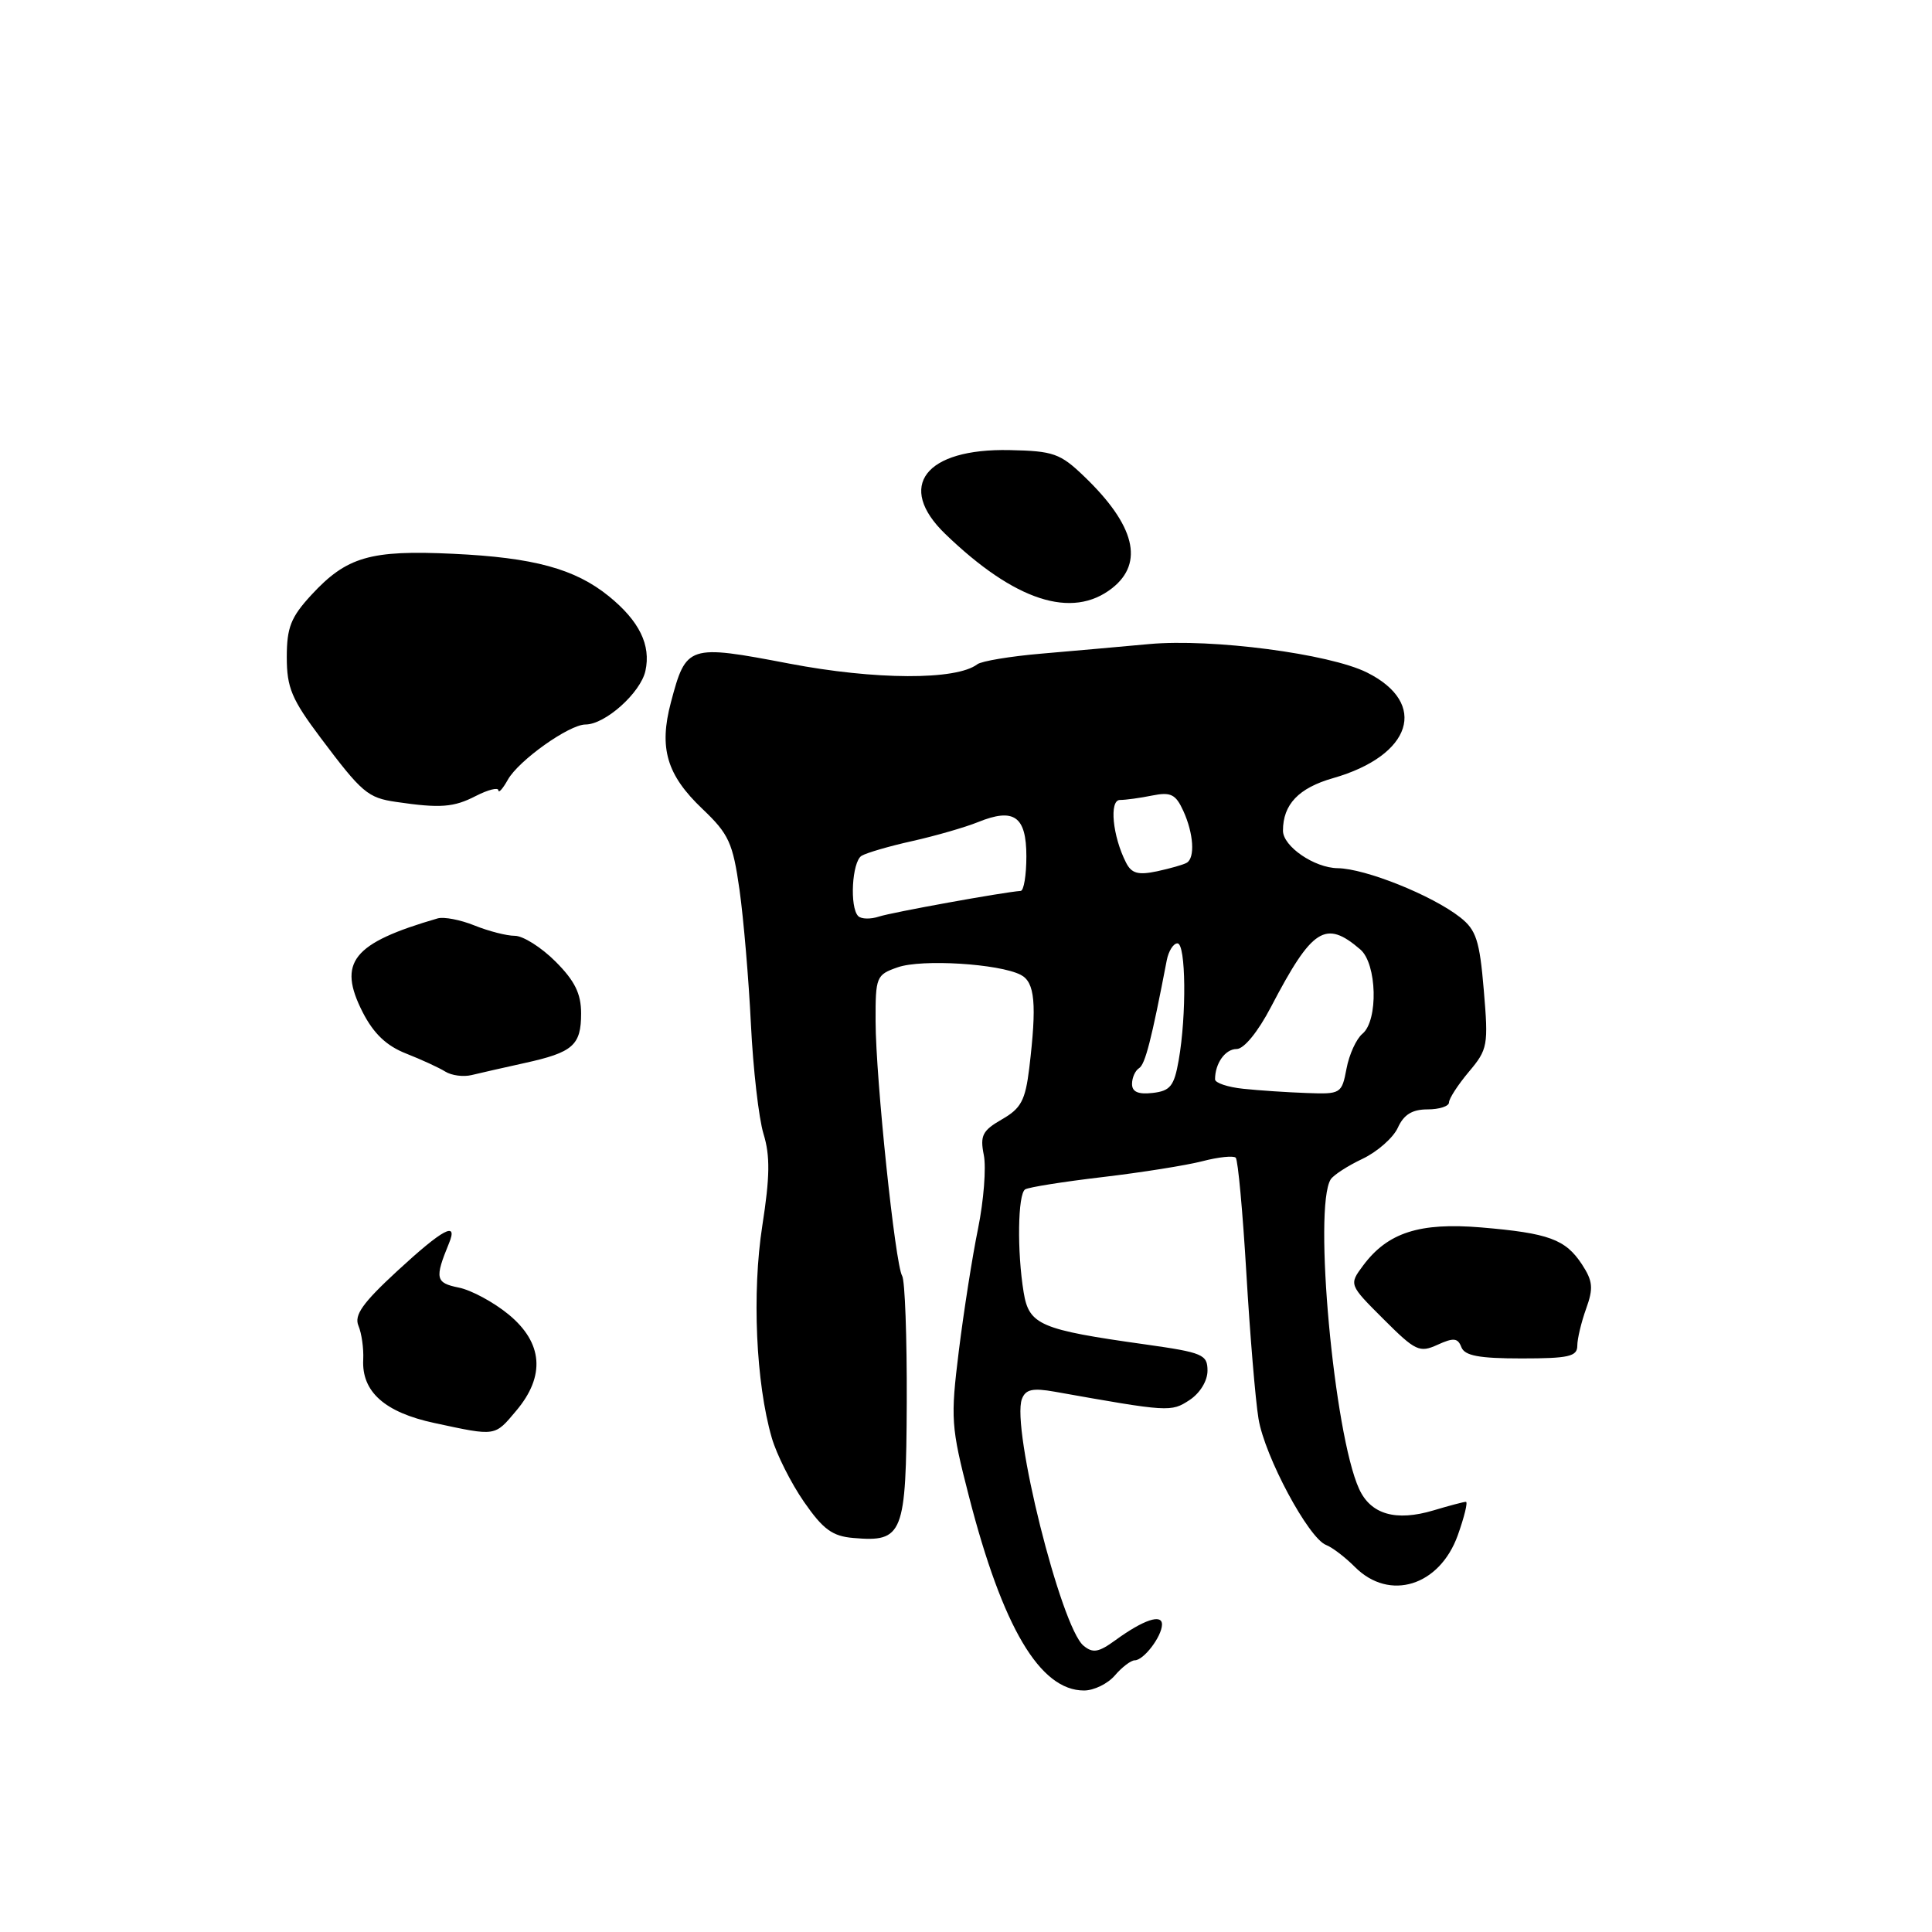 <?xml version="1.0" encoding="UTF-8" standalone="no"?>
<!DOCTYPE svg PUBLIC "-//W3C//DTD SVG 1.1//EN" "http://www.w3.org/Graphics/SVG/1.1/DTD/svg11.dtd" >
<svg xmlns="http://www.w3.org/2000/svg" xmlns:xlink="http://www.w3.org/1999/xlink" version="1.1" viewBox="0 0 256 256">
 <g >
 <path fill="currentColor"
d=" M 147.73 222.00 C 148.67 220.90 149.86 220.00 150.36 220.00 C 151.54 220.00 153.93 216.87 153.97 215.28 C 154.01 213.79 151.53 214.62 147.79 217.34 C 145.58 218.95 144.81 219.09 143.57 218.06 C 140.58 215.58 133.97 189.12 135.41 185.37 C 135.90 184.09 136.83 183.89 139.77 184.41 C 154.88 187.10 155.17 187.12 157.61 185.52 C 159.00 184.61 160.00 182.98 160.00 181.63 C 160.00 179.48 159.39 179.22 151.75 178.14 C 137.81 176.19 136.35 175.56 135.64 171.24 C 134.75 165.84 134.86 158.20 135.84 157.60 C 136.30 157.31 140.92 156.58 146.09 155.97 C 151.27 155.36 157.23 154.41 159.35 153.86 C 161.46 153.31 163.44 153.11 163.74 153.40 C 164.04 153.70 164.67 160.60 165.15 168.72 C 165.63 176.85 166.35 185.53 166.76 188.00 C 167.58 192.98 173.39 203.83 175.72 204.72 C 176.53 205.03 178.26 206.35 179.55 207.65 C 184.12 212.21 190.74 210.16 193.16 203.44 C 194.03 201.00 194.52 199.00 194.24 199.00 C 193.96 199.00 192.03 199.51 189.96 200.13 C 184.96 201.63 181.62 200.67 180.08 197.27 C 176.76 189.99 174.01 160.02 176.32 156.28 C 176.68 155.71 178.57 154.48 180.54 153.55 C 182.50 152.62 184.61 150.76 185.22 149.43 C 186.01 147.69 187.12 147.00 189.16 147.00 C 190.72 147.00 192.00 146.58 192.00 146.08 C 192.00 145.57 193.18 143.75 194.63 142.02 C 197.14 139.05 197.23 138.51 196.61 131.20 C 196.06 124.62 195.60 123.22 193.49 121.56 C 189.76 118.63 180.92 115.09 177.25 115.04 C 174.16 115.00 170.00 112.15 170.00 110.07 C 170.00 106.59 172.08 104.41 176.63 103.11 C 187.10 100.12 189.32 93.19 181.13 89.11 C 176.14 86.62 160.58 84.59 152.30 85.34 C 148.56 85.69 142.12 86.25 138.00 86.61 C 133.88 86.96 130.05 87.60 129.50 88.02 C 126.70 90.15 115.99 90.11 104.58 87.93 C 91.17 85.37 90.92 85.45 88.90 93.06 C 87.29 99.13 88.34 102.68 93.07 107.18 C 96.58 110.52 97.10 111.66 97.99 117.91 C 98.53 121.76 99.21 129.76 99.50 135.70 C 99.79 141.64 100.54 148.19 101.17 150.25 C 102.06 153.14 102.02 155.94 101.01 162.41 C 99.63 171.29 100.16 183.25 102.26 190.50 C 102.89 192.70 104.82 196.53 106.53 199.00 C 109.06 202.65 110.29 203.56 113.08 203.79 C 119.68 204.36 120.07 203.36 120.15 185.81 C 120.18 177.20 119.91 169.66 119.54 169.06 C 118.62 167.57 116.04 142.93 116.02 135.35 C 116.00 129.42 116.11 129.16 118.96 128.17 C 122.13 127.06 132.37 127.69 135.25 129.17 C 137.14 130.14 137.40 133.01 136.38 141.55 C 135.86 145.80 135.30 146.87 132.76 148.32 C 130.18 149.81 129.84 150.46 130.36 153.05 C 130.69 154.70 130.35 159.08 129.60 162.78 C 128.84 166.47 127.70 173.78 127.05 179.00 C 125.94 187.97 126.01 189.04 128.38 198.24 C 132.85 215.64 137.80 224.00 143.64 224.00 C 144.95 224.00 146.79 223.10 147.73 222.00 Z  M 68.41 186.92 C 72.29 182.32 71.94 177.92 67.40 174.18 C 65.42 172.55 62.44 170.94 60.78 170.61 C 57.71 169.99 57.58 169.40 59.49 164.75 C 60.74 161.73 58.70 162.82 52.62 168.43 C 48.04 172.66 46.90 174.27 47.50 175.68 C 47.92 176.68 48.20 178.68 48.13 180.13 C 47.90 184.40 50.97 187.15 57.58 188.56 C 65.77 190.32 65.52 190.36 68.41 186.92 Z  M 209.00 178.32 C 209.00 177.40 209.53 175.19 210.17 173.41 C 211.15 170.69 211.06 169.75 209.62 167.54 C 207.43 164.21 205.23 163.40 196.25 162.64 C 188.09 161.96 183.87 163.32 180.62 167.69 C 178.74 170.22 178.74 170.22 183.32 174.79 C 187.55 179.02 188.09 179.28 190.48 178.19 C 192.61 177.22 193.17 177.28 193.64 178.51 C 194.08 179.64 195.97 180.00 201.61 180.00 C 207.86 180.00 209.00 179.74 209.00 178.32 Z  M 69.50 140.86 C 75.93 139.45 77.00 138.51 77.00 134.28 C 77.00 131.66 76.16 129.96 73.60 127.40 C 71.73 125.53 69.31 124.00 68.22 124.00 C 67.13 124.00 64.73 123.38 62.87 122.63 C 61.02 121.88 58.83 121.46 58.00 121.69 C 46.70 124.97 44.68 127.49 48.06 134.13 C 49.51 136.96 51.21 138.58 53.81 139.60 C 55.84 140.40 58.17 141.47 59.00 141.99 C 59.83 142.51 61.40 142.72 62.50 142.45 C 63.60 142.18 66.75 141.47 69.50 140.86 Z  M 63.05 105.47 C 64.67 104.64 66.02 104.30 66.04 104.72 C 66.05 105.15 66.62 104.52 67.29 103.32 C 68.71 100.77 75.42 96.00 77.58 96.00 C 80.19 96.00 84.88 91.80 85.52 88.90 C 86.28 85.47 84.71 82.28 80.67 79.00 C 76.19 75.37 70.73 73.88 60.04 73.38 C 49.05 72.86 45.93 73.77 41.25 78.84 C 38.54 81.78 38.00 83.15 38.00 87.08 C 38.00 91.12 38.65 92.66 42.48 97.76 C 47.97 105.07 48.73 105.71 52.50 106.26 C 58.34 107.12 60.13 106.98 63.05 105.47 Z  M 147.37 77.93 C 151.63 74.57 150.39 69.59 143.67 63.14 C 140.49 60.08 139.59 59.76 133.79 59.64 C 122.58 59.40 118.71 64.43 125.25 70.75 C 134.46 79.64 142.06 82.10 147.37 77.93 Z  M 150.00 143.63 C 150.00 142.80 150.42 141.86 150.93 141.54 C 151.74 141.05 152.58 137.77 154.60 127.25 C 154.84 126.01 155.48 125.00 156.02 125.00 C 157.14 125.00 157.24 134.51 156.18 140.50 C 155.58 143.91 155.07 144.55 152.74 144.82 C 150.82 145.04 150.00 144.68 150.00 143.63 Z  M 164.75 144.27 C 162.69 144.06 161.00 143.49 161.00 143.02 C 161.00 140.90 162.35 139.00 163.86 139.00 C 164.83 139.00 166.68 136.74 168.41 133.43 C 173.88 122.96 175.63 121.84 180.25 125.81 C 182.46 127.70 182.65 135.22 180.53 136.98 C 179.72 137.65 178.77 139.73 178.42 141.60 C 177.79 144.92 177.67 145.00 173.14 144.83 C 170.59 144.74 166.81 144.49 164.75 144.27 Z  M 113.72 121.39 C 112.56 120.23 112.89 114.19 114.16 113.40 C 114.80 113.01 117.83 112.12 120.91 111.44 C 123.98 110.75 127.90 109.62 129.60 108.93 C 134.36 107.00 136.00 108.16 136.00 113.47 C 136.00 115.96 135.66 118.02 135.25 118.05 C 132.91 118.22 118.18 120.89 116.47 121.45 C 115.36 121.82 114.12 121.79 113.72 121.39 Z  M 149.21 114.31 C 147.42 110.81 146.95 106.00 148.40 106.00 C 149.14 106.00 151.07 105.74 152.68 105.41 C 155.14 104.92 155.79 105.24 156.80 107.46 C 158.16 110.44 158.37 113.67 157.25 114.32 C 156.84 114.57 155.07 115.07 153.32 115.45 C 150.81 115.98 149.94 115.74 149.21 114.31 Z "/>
</g>
</svg>